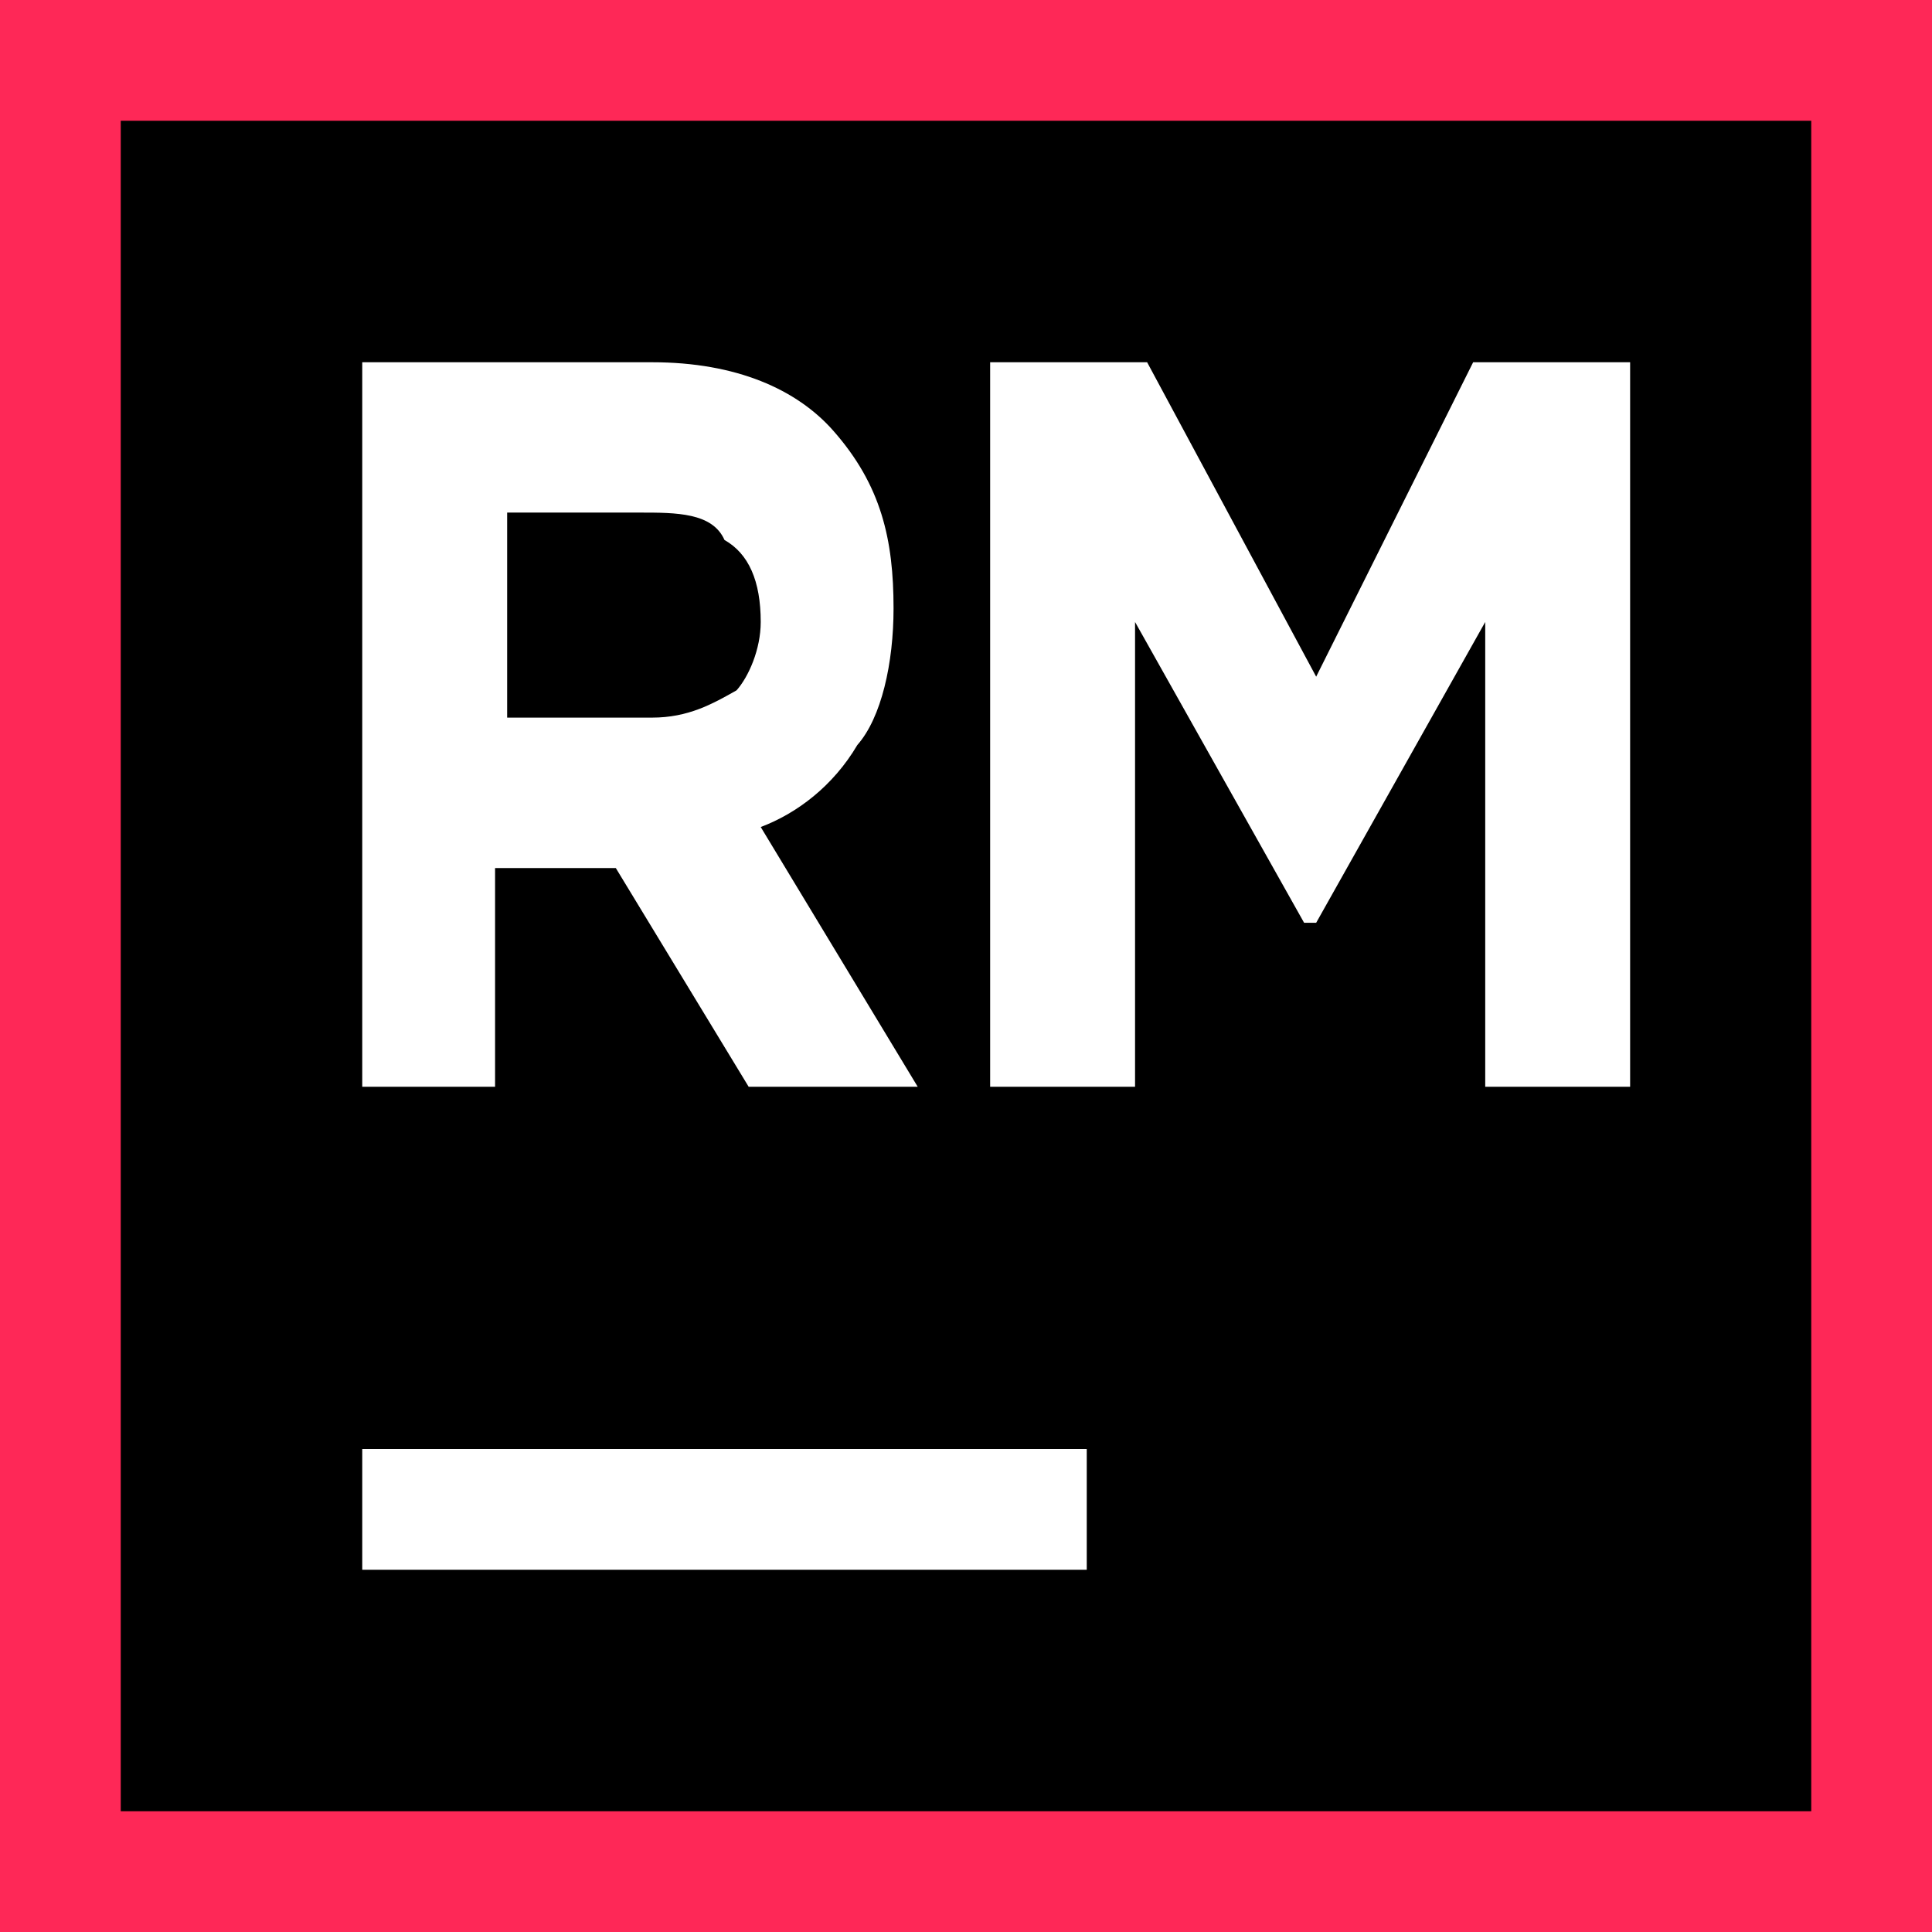 <svg width="16" height="16" viewBox="0 0 16 16" fill="none" xmlns="http://www.w3.org/2000/svg">
<path d="M16 0H0V16H16V0Z" fill="#FE2857"/>
<path d="M15 1H1V15H15V1Z" fill="black"/>
<path d="M8.2 3H9.5L10.9 5.604L12.2 3H13.5V9H12.3V5.151L10.9 7.642H10.8L9.4 5.151V9H8.2V3Z" fill="white"/>
<path d="M3 3H5.4C6.1 3 6.6 3.226 6.9 3.566C7.3 4.019 7.4 4.472 7.4 5.038C7.4 5.491 7.3 5.943 7.1 6.17C6.9 6.509 6.6 6.736 6.3 6.849L7.6 9H6.2L5.1 7.189H4.1V9H3V3ZM5.4 5.943C5.7 5.943 5.9 5.83 6.1 5.717C6.2 5.604 6.3 5.377 6.3 5.151C6.3 4.811 6.2 4.585 6 4.472C5.9 4.245 5.6 4.245 5.3 4.245H4.2V5.943H5.4Z" fill="white"/>
<path d="M9 12H3V13H9V12Z" fill="white"/>
</svg>

